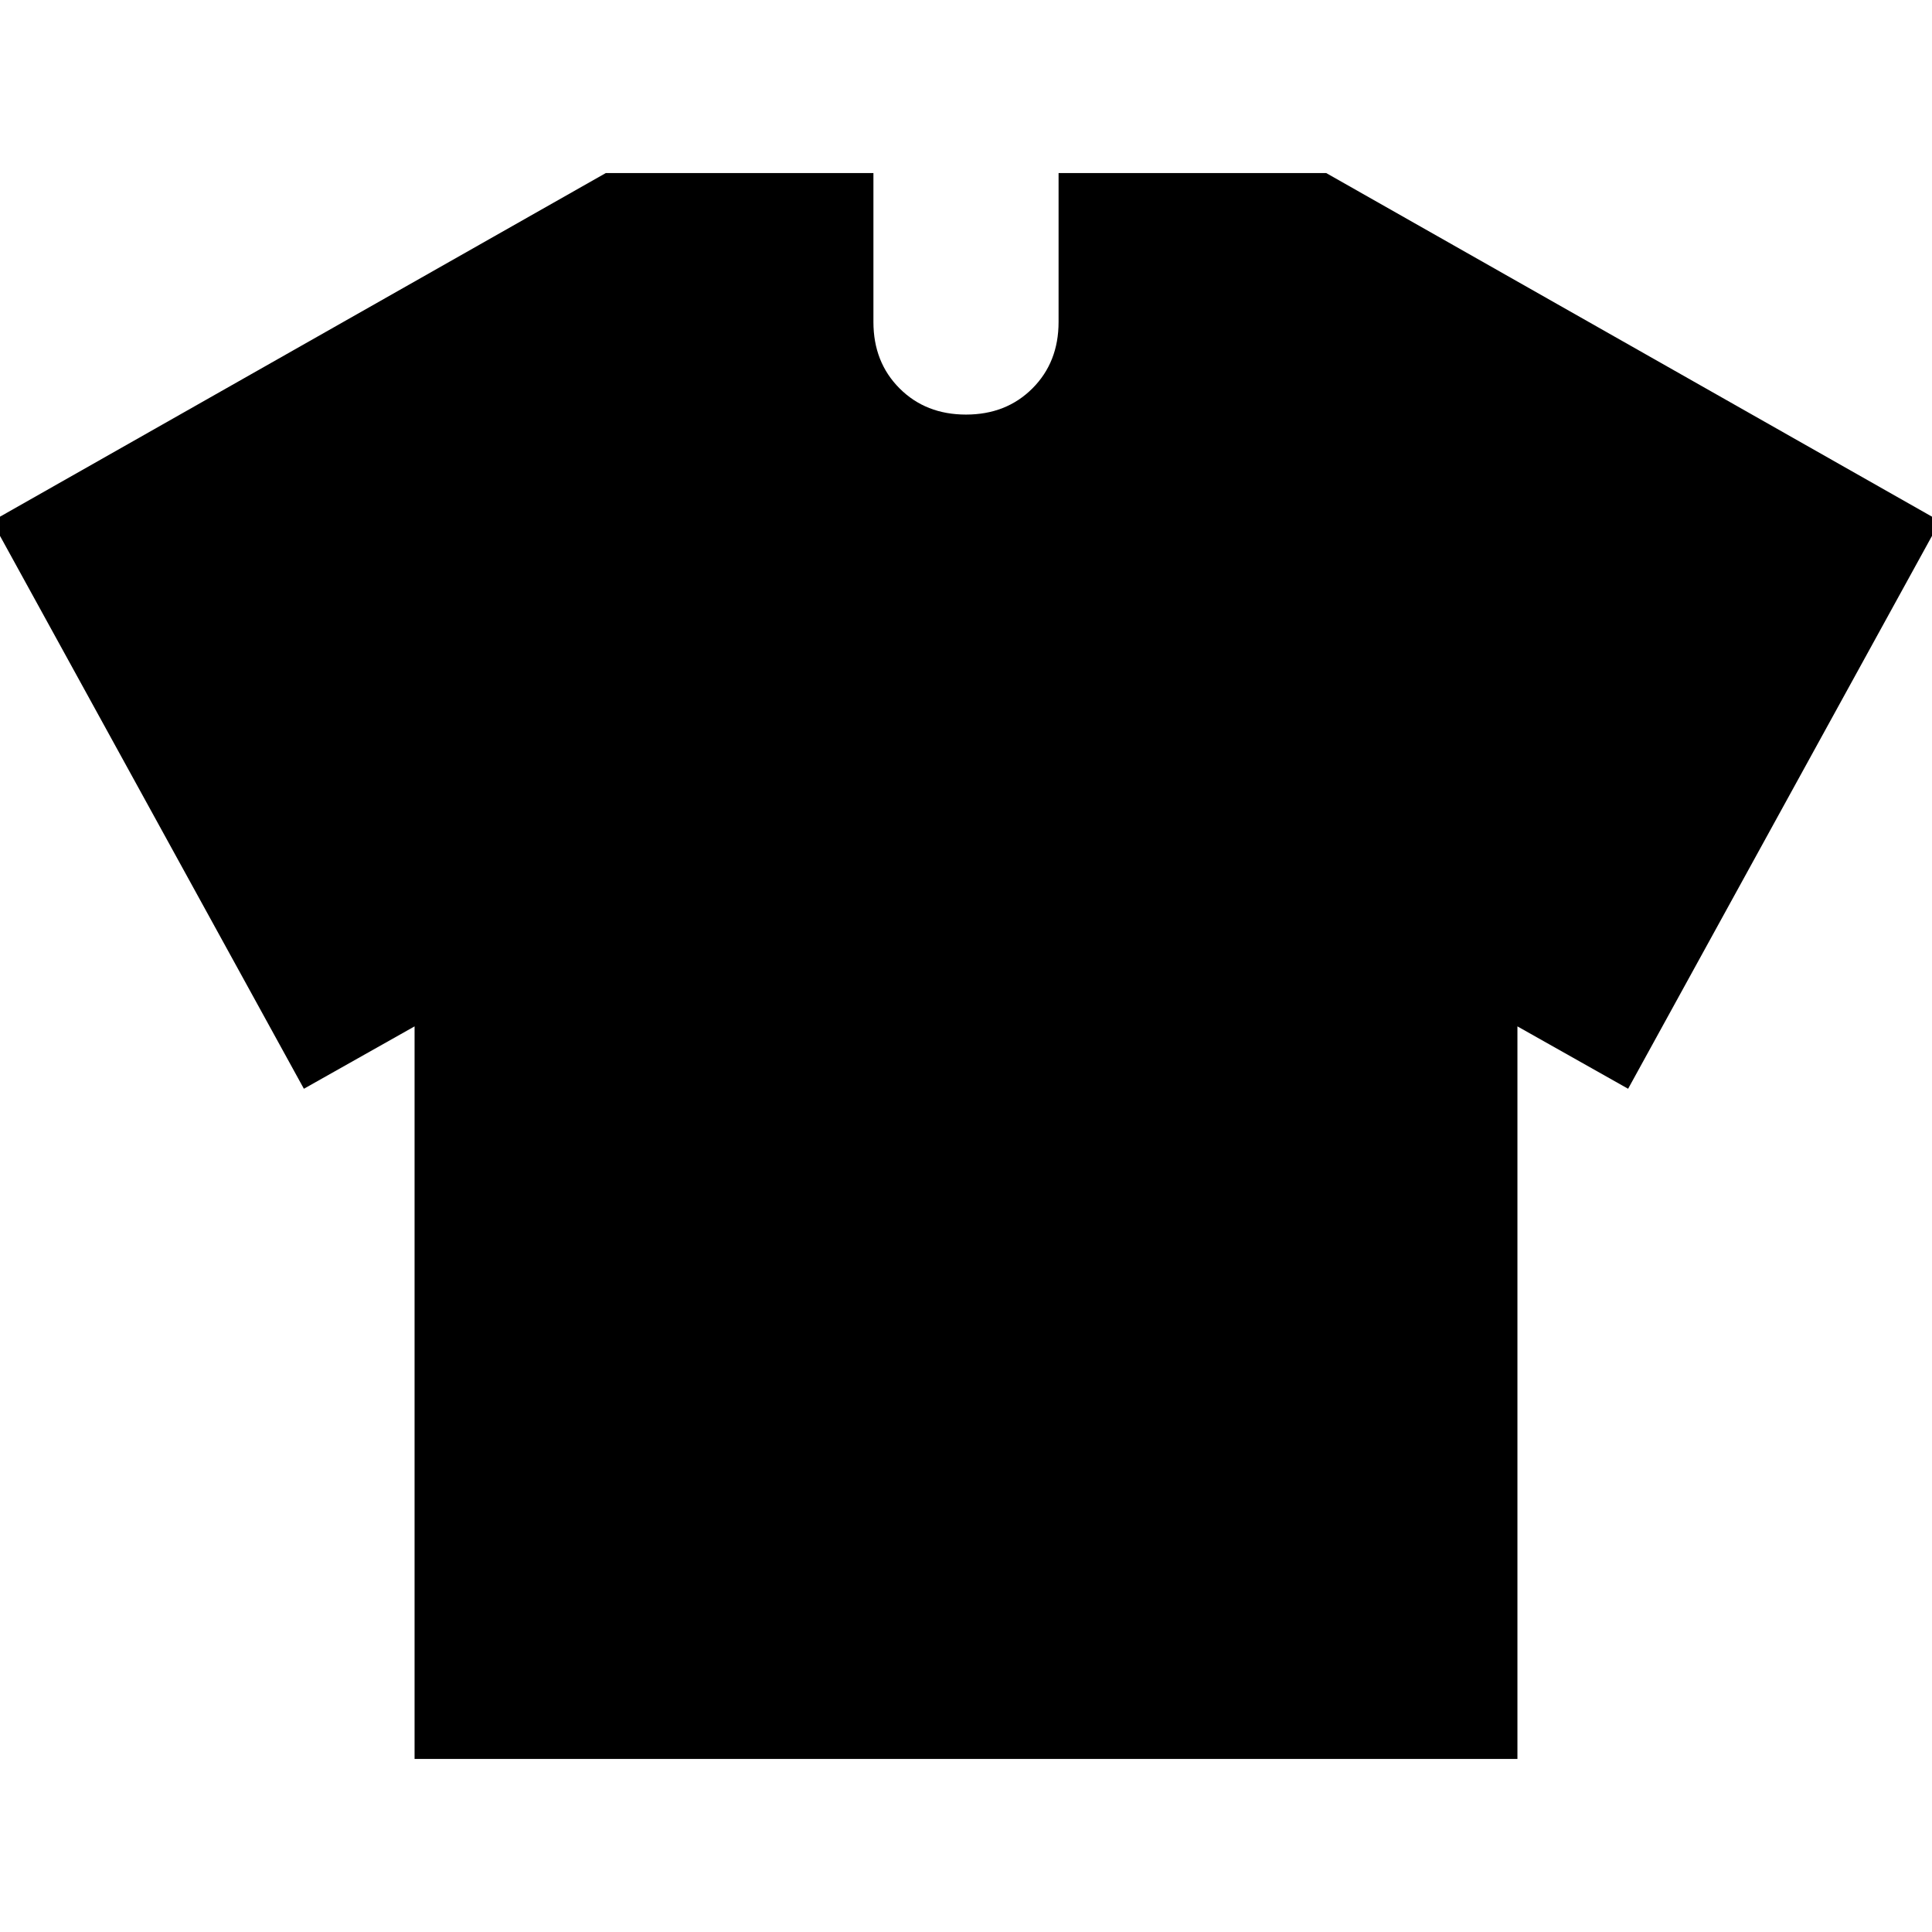 <svg xmlns="http://www.w3.org/2000/svg" height="24" viewBox="0 -960 960 960" width="24"><path d="m206-450-55 31L-4-701l305-173h133v74q0 20 13 33t33 13q20 0 33-13t13-33v-74h133l305 173-155 282-55-31v364H206v-364Z"/></svg>